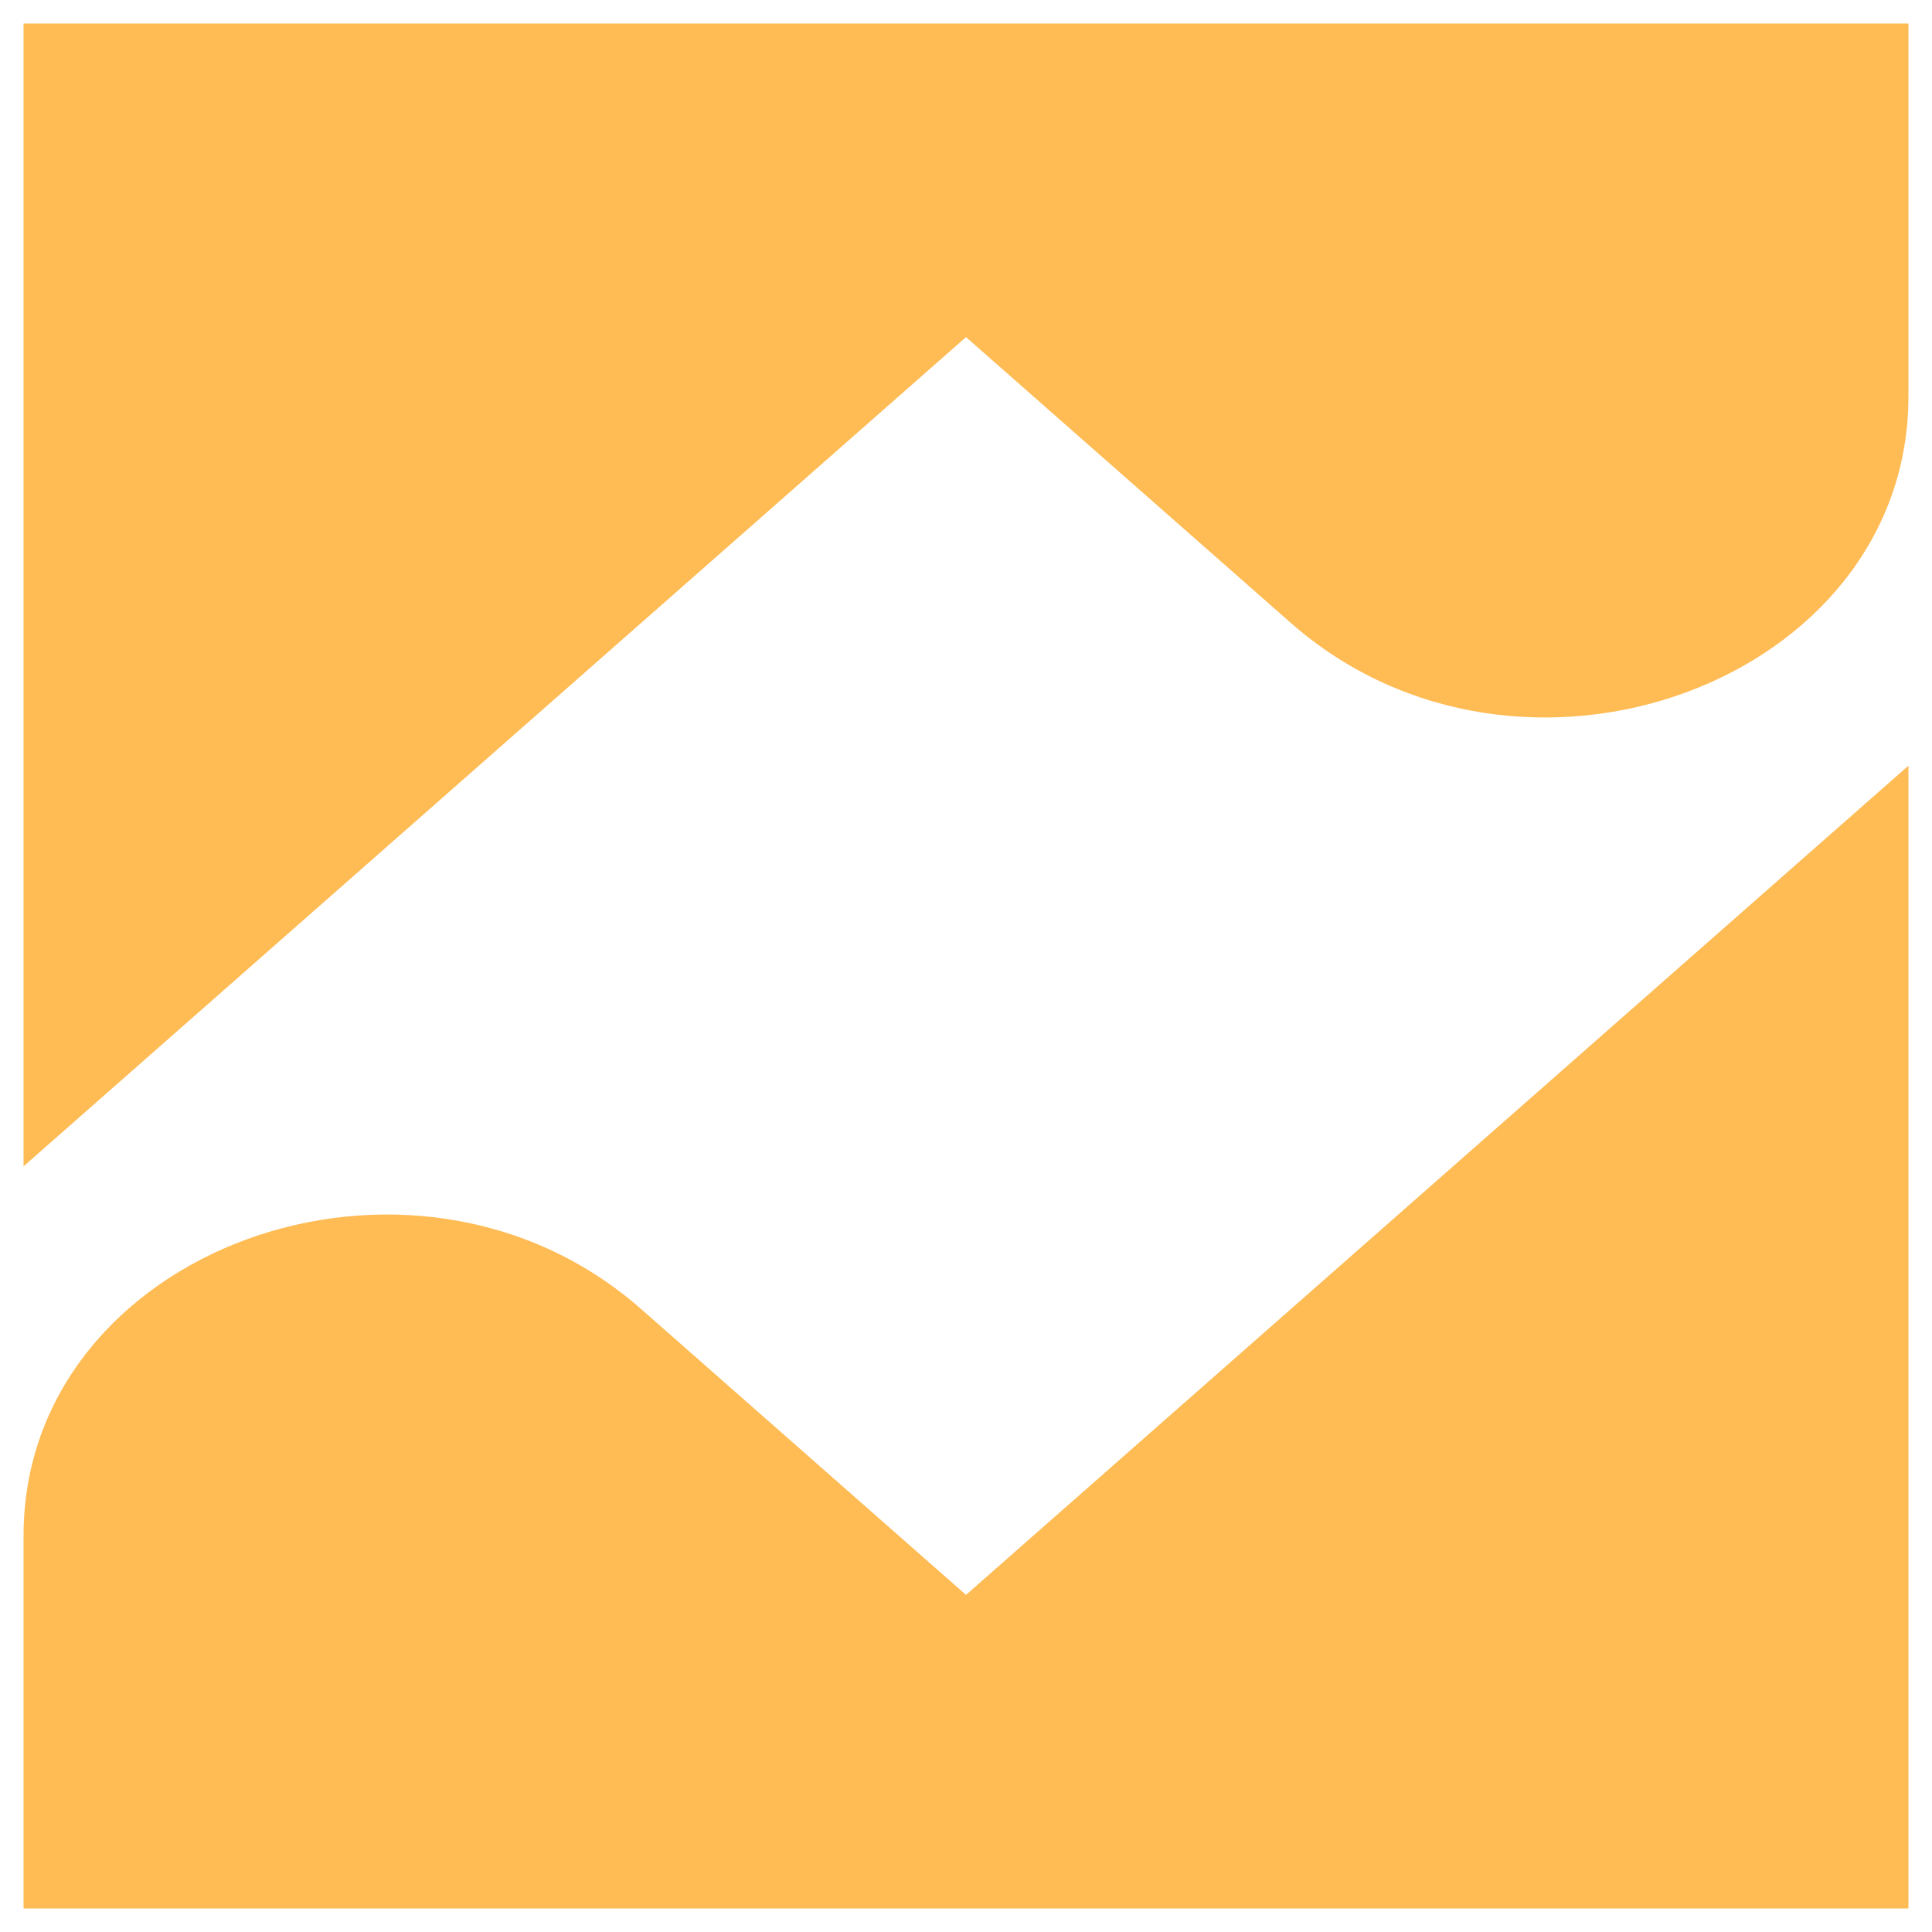 <svg width="41" height="41" viewBox="0 0 41 41" fill="none" xmlns="http://www.w3.org/2000/svg">
<path fill-rule="evenodd" clip-rule="evenodd" d="M27.391 13.217L20.5 7.154L0.5 24.751V0.5H40.5V8.411C40.5 14.474 32.265 17.506 27.391 13.217ZM13.609 27.783L20.5 33.846L40.5 16.249V40.5H0.5V32.589C0.5 26.526 8.735 23.494 13.609 27.783Z" fill="#FFBB54"/>
</svg>
